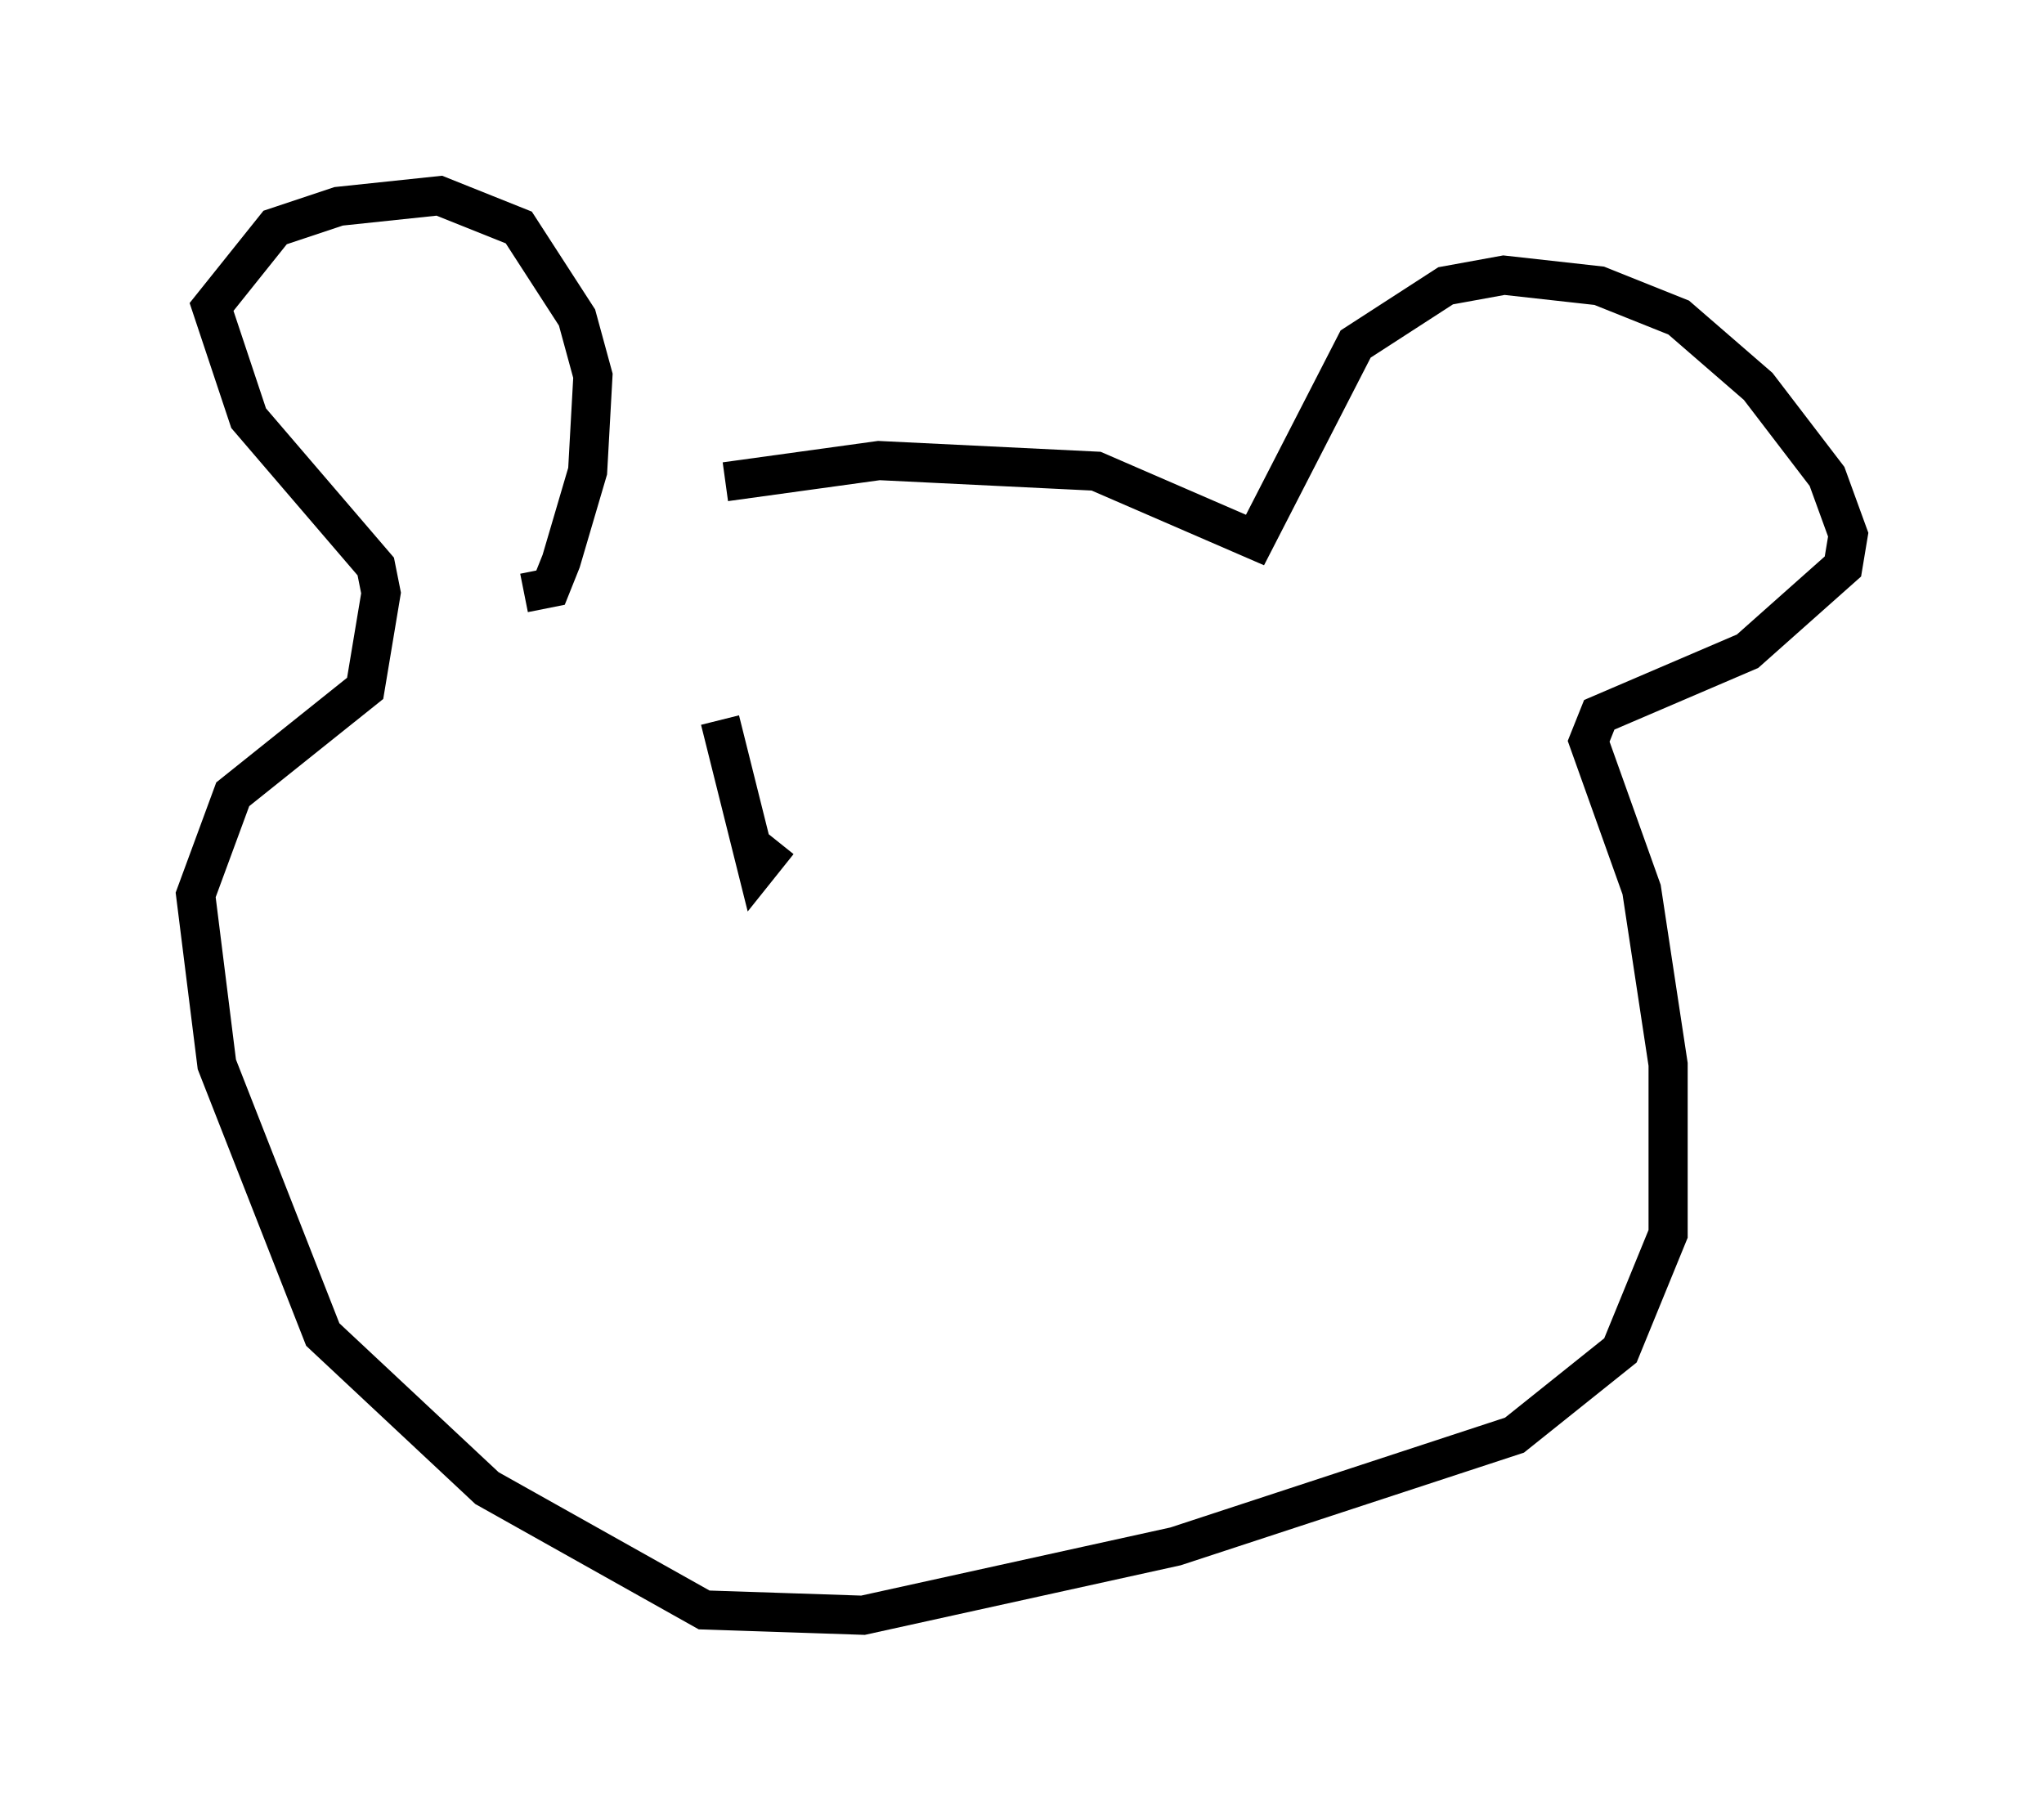 <?xml version="1.0" encoding="utf-8" ?>
<svg baseProfile="full" height="46.265" version="1.1" width="52.219" xmlns="http://www.w3.org/2000/svg" xmlns:ev="http://www.w3.org/2001/xml-events" xmlns:xlink="http://www.w3.org/1999/xlink"><defs /><rect fill="white" height="46.265" width="52.219" x="0" y="0" /><path d="M15.825, 14.472 m2.706, -2.165 l3.924, -0.541 5.548, 0.271 l4.059, 1.759 2.571, -5.007 l2.3, -1.488 1.488, -0.271 l2.436, 0.271 2.03, 0.812 l2.03, 1.759 1.759, 2.3 l0.541, 1.488 -0.135, 0.812 l-2.436, 2.165 -3.789, 1.624 l-0.271, 0.677 1.353, 3.789 l0.677, 4.465 0.0, 4.33 l-1.218, 2.977 -2.706, 2.165 l-8.66, 2.842 -7.984, 1.759 l-4.059, -0.135 -5.548, -3.112 l-4.195, -3.924 -2.706, -6.901 l-0.541, -4.33 0.947, -2.571 l3.383, -2.706 0.406, -2.436 l-0.135, -0.677 -3.248, -3.789 l-0.947, -2.842 1.624, -2.03 l1.624, -0.541 2.571, -0.271 l2.03, 0.812 1.488, 2.3 l0.406, 1.488 -0.135, 2.436 l-0.677, 2.3 -0.271, 0.677 l-0.677, 0.135 m5.007, 3.248 l0.947, 3.789 0.541, -0.677 " fill="none" stroke="black" stroke-width="1" /></svg>